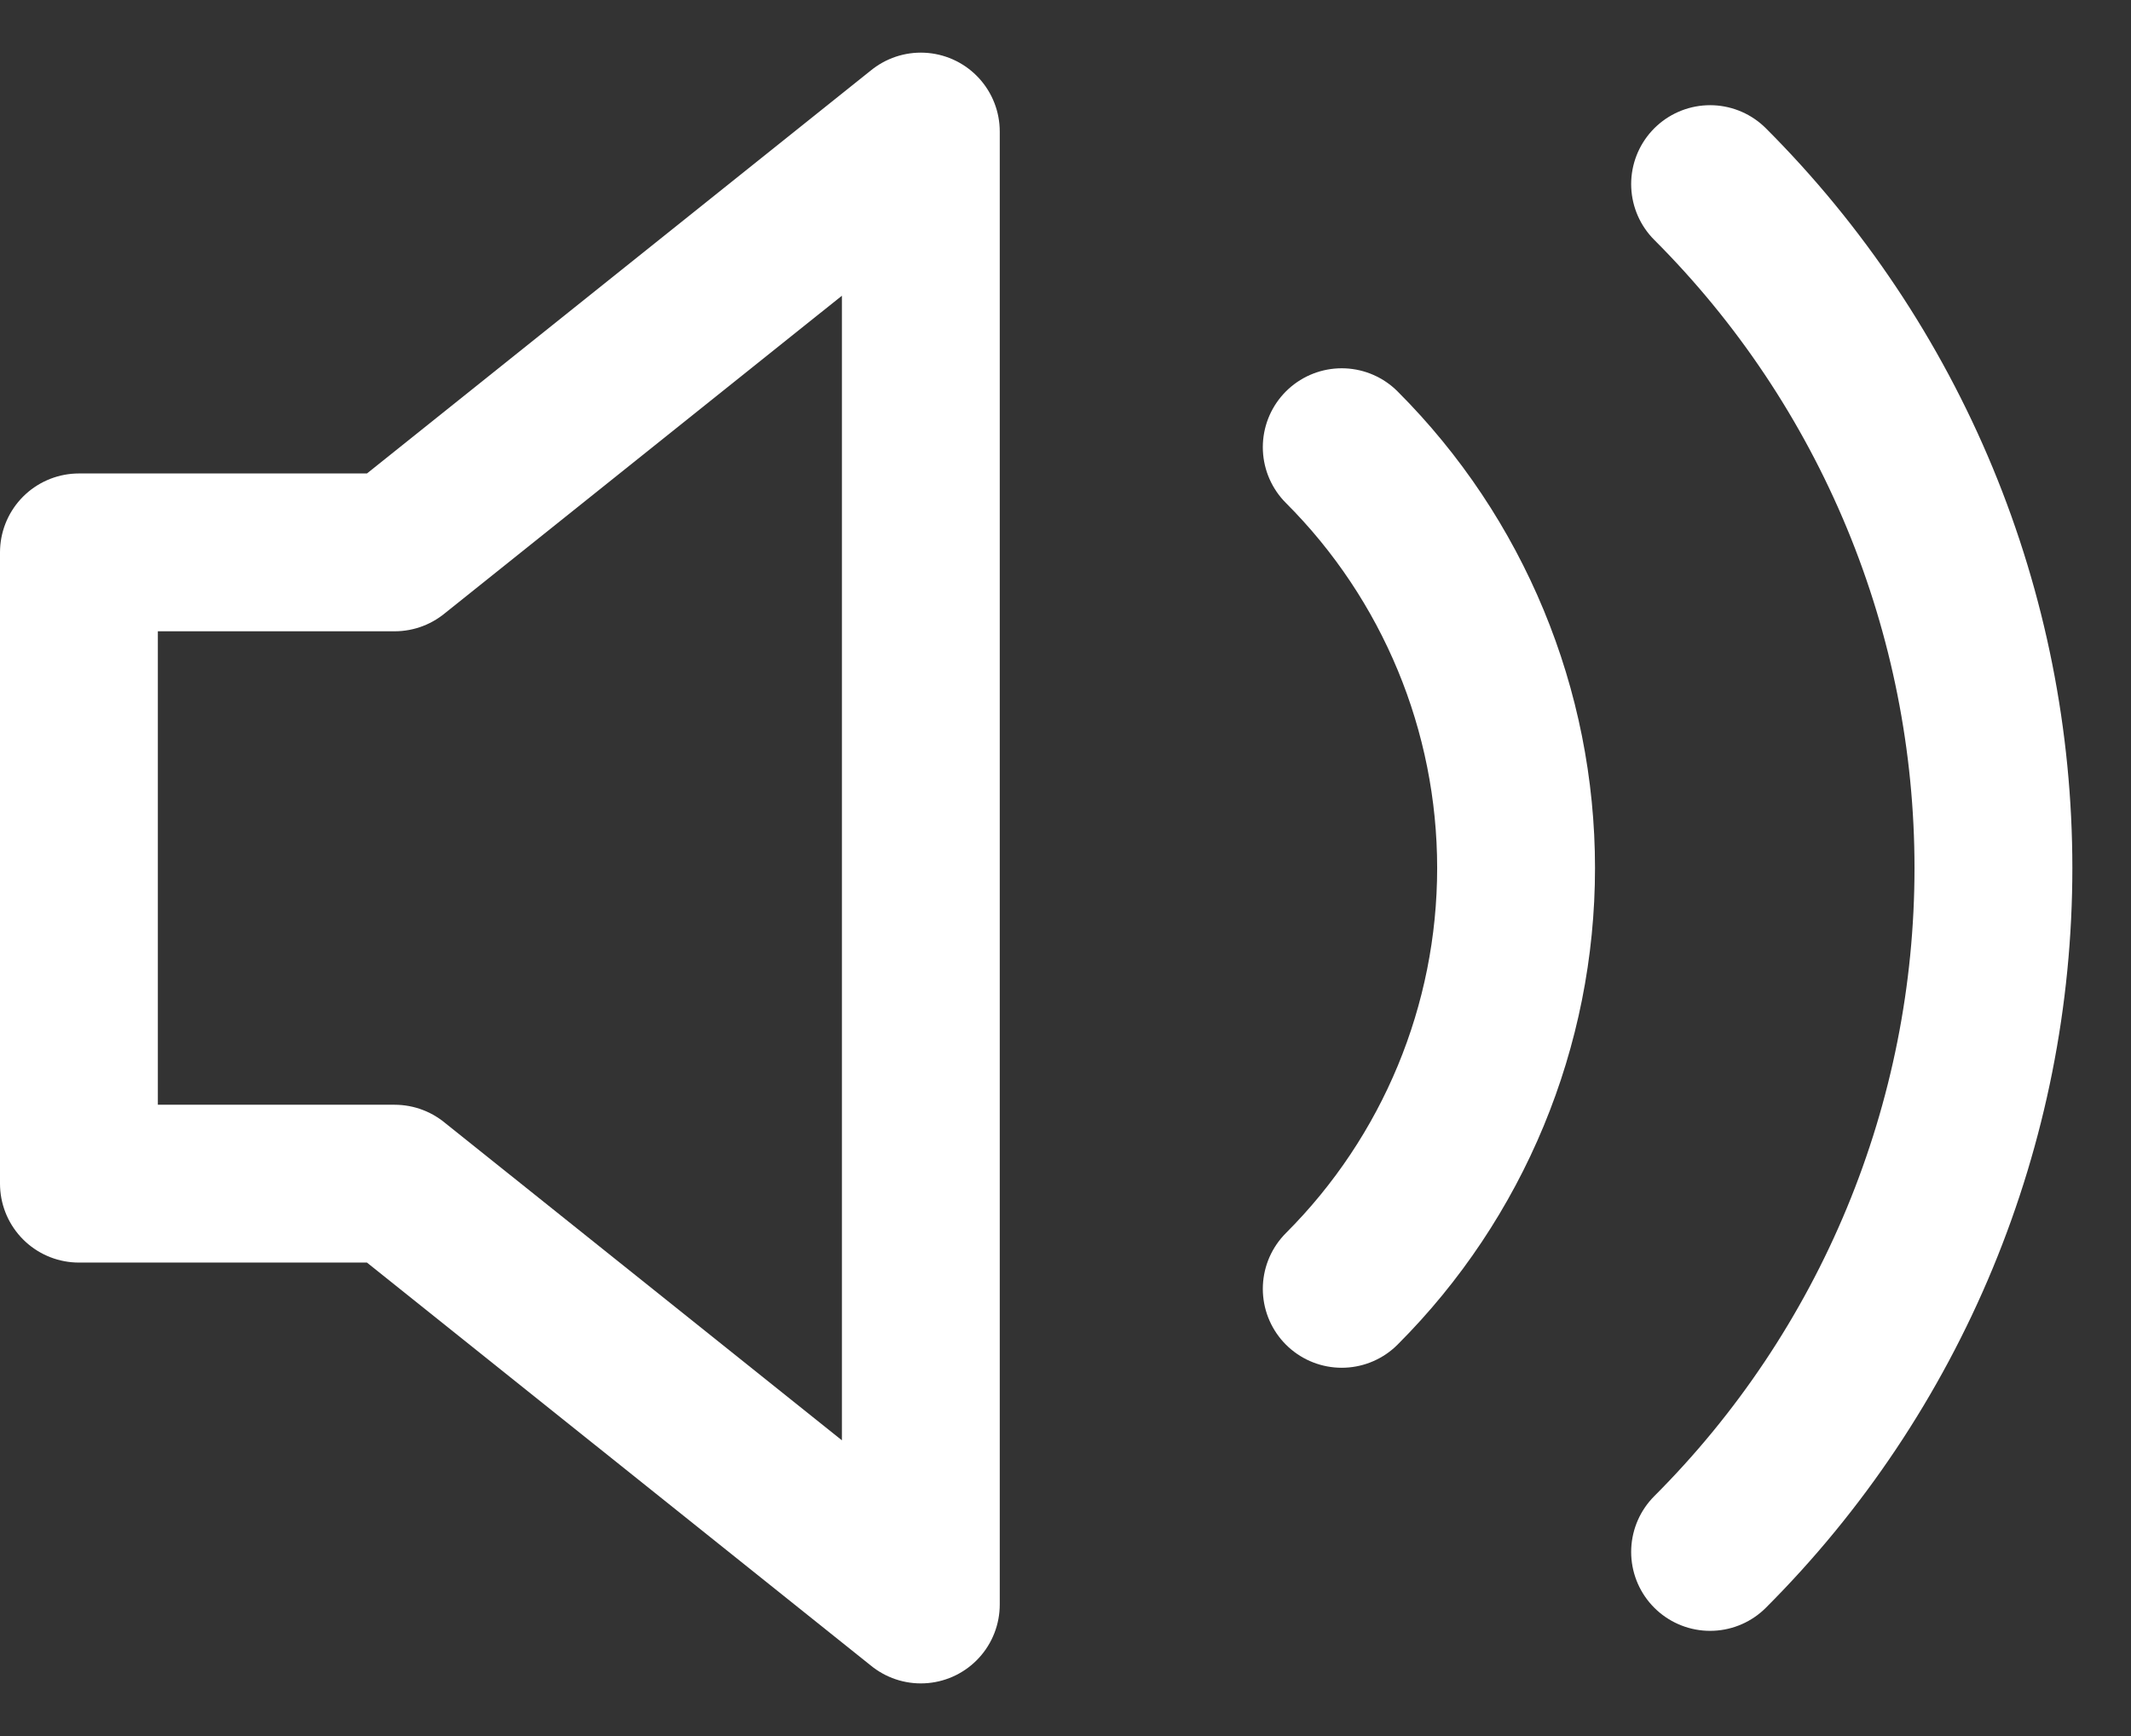 <svg width="27" height="22" viewBox="0 0 27 22" fill="none" xmlns="http://www.w3.org/2000/svg">
<rect x="0" y="0" width="27" height="22" fill="#333333" stroke="none"/>
<path d="M5 7H1V15H5L11.667 20.333V1.667L5 7Z" stroke="white" stroke-width="2" stroke-linejoin="round"/>
<path d="M21.667 2.333C22.805 3.471 23.708 4.823 24.324 6.31C24.94 7.797 25.257 9.39 25.257 11C25.257 12.61 24.94 14.203 24.324 15.69C23.708 17.177 22.805 18.529 21.667 19.667M17 5.667C18.414 7.081 19.209 9 19.209 11C19.209 13 18.414 14.919 17 16.333" stroke="white" stroke-width="2" stroke-linecap="round"/>
</svg>
